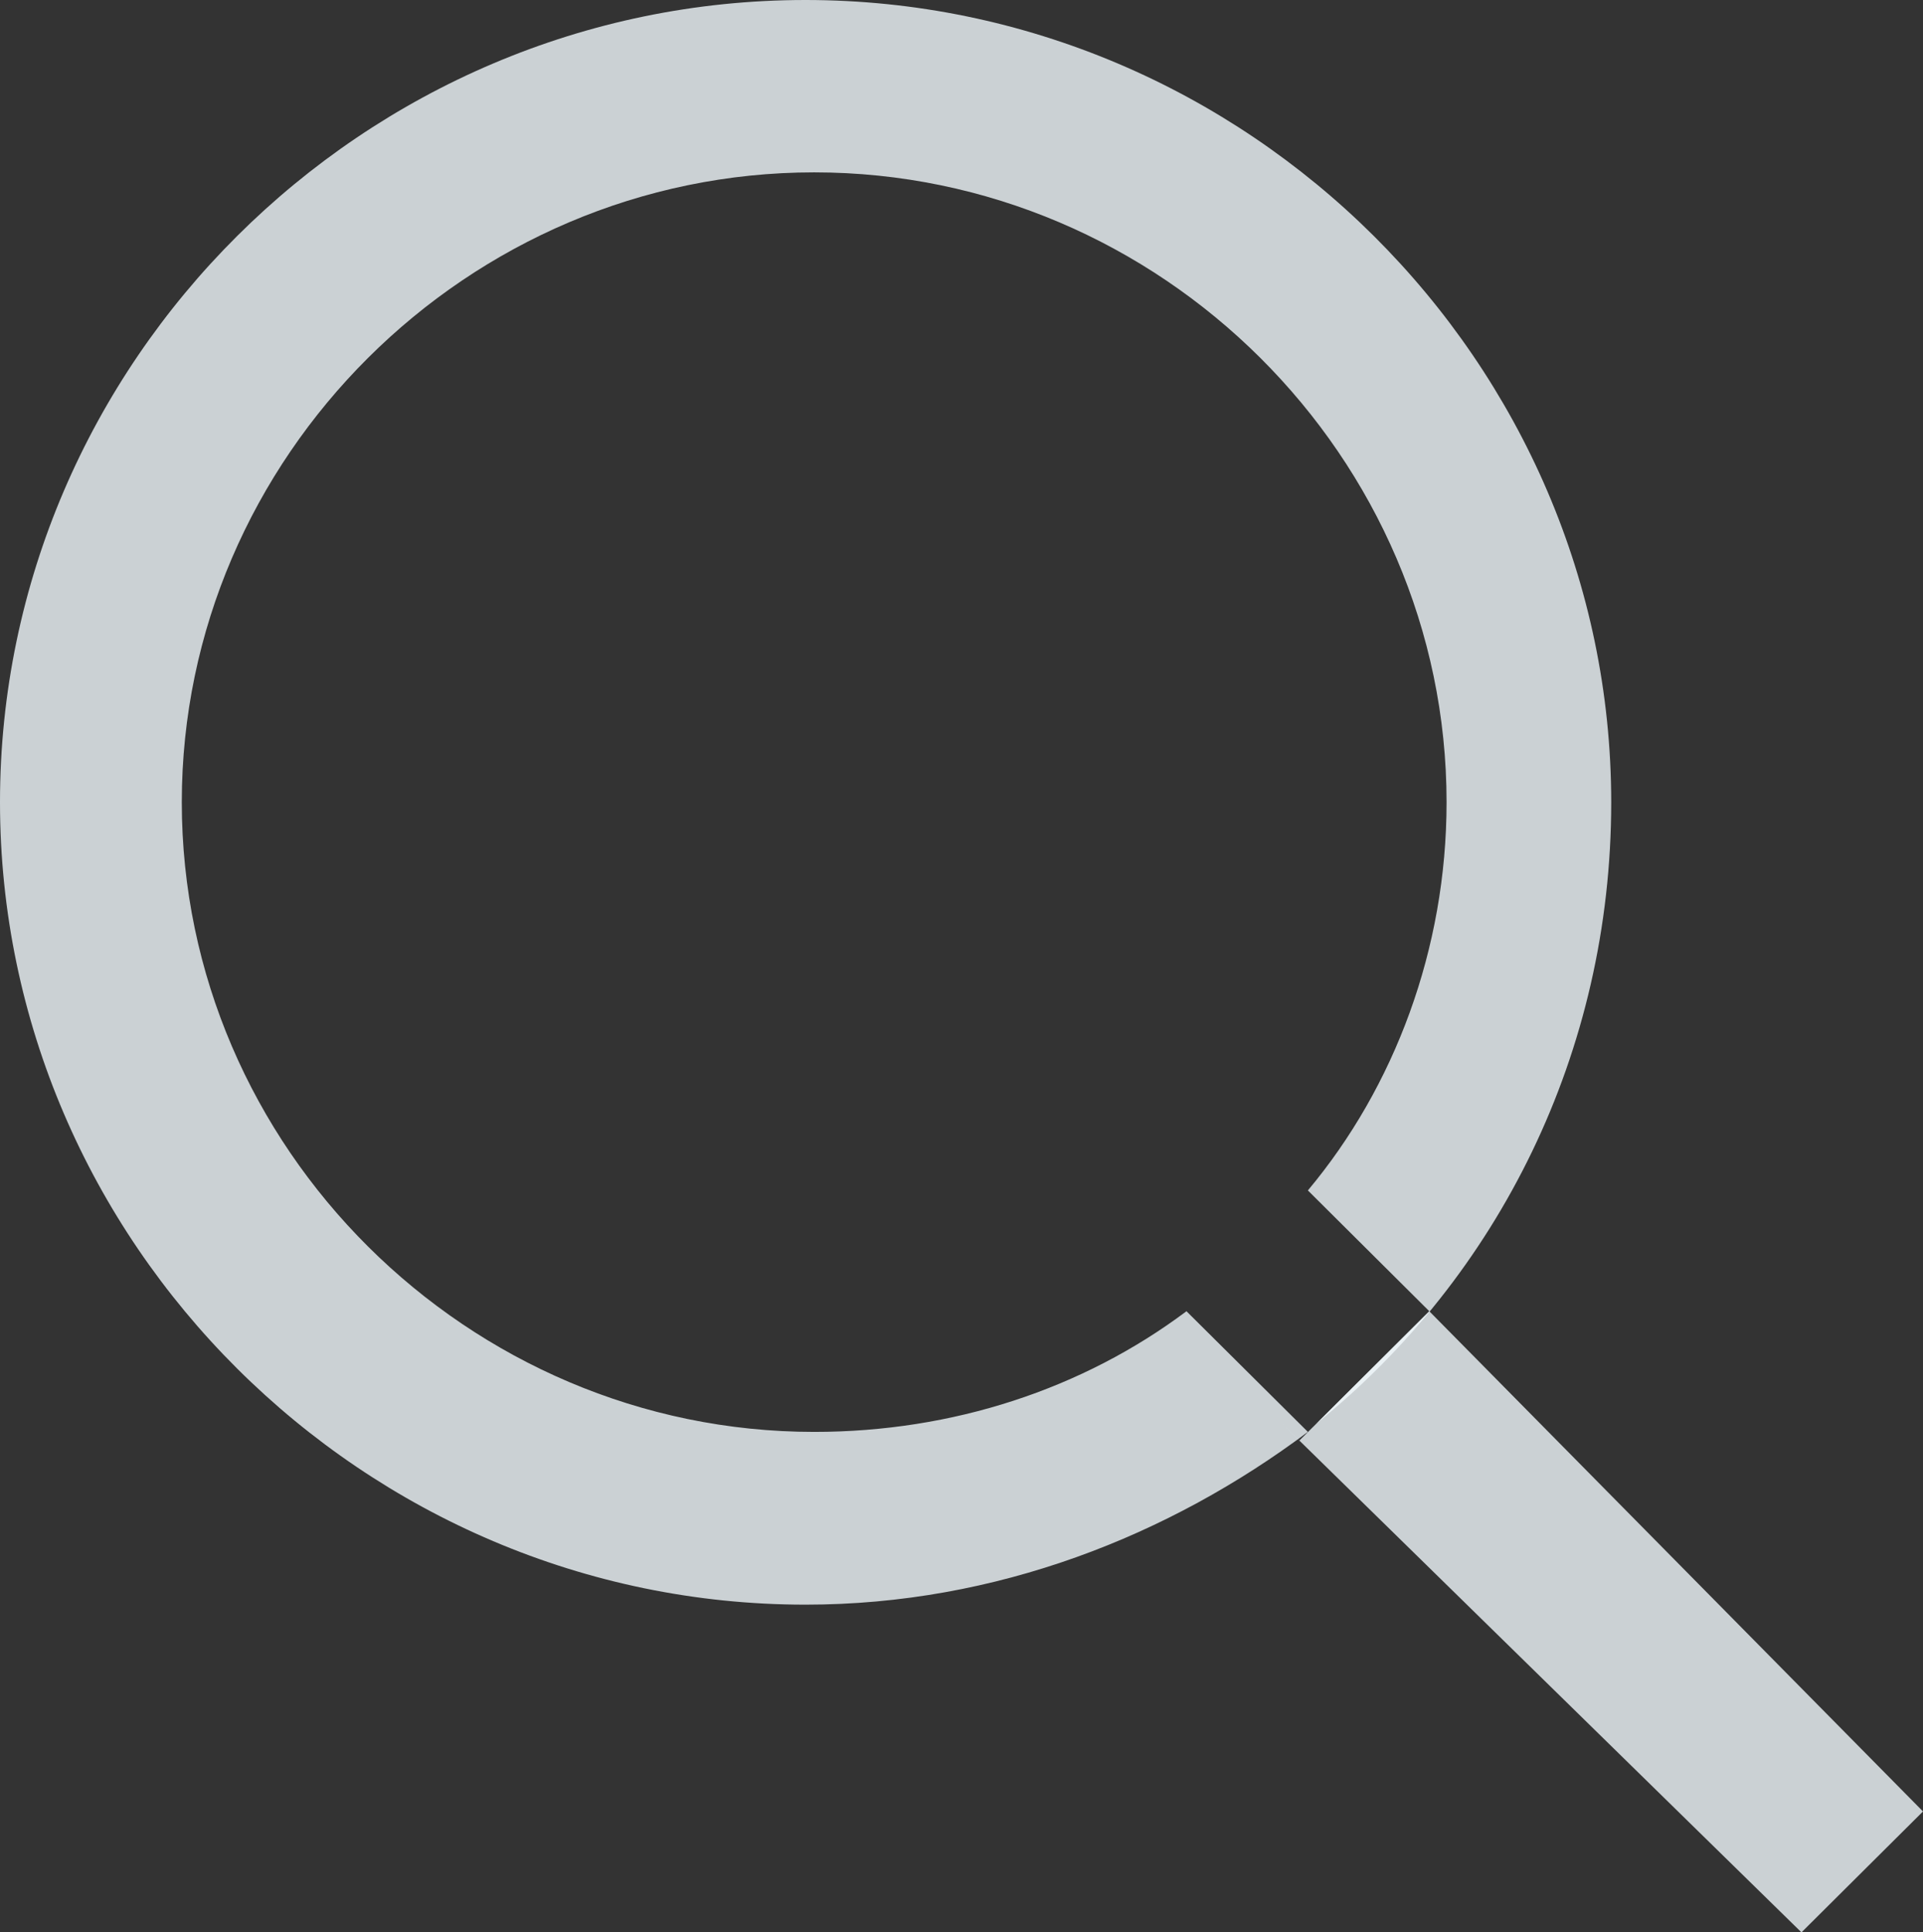 <?xml version="1.0" encoding="utf-8"?>
<!-- Generator: Adobe Illustrator 16.0.0, SVG Export Plug-In . SVG Version: 6.00 Build 0)  -->
<!DOCTYPE svg PUBLIC "-//W3C//DTD SVG 1.1//EN" "http://www.w3.org/Graphics/SVG/1.1/DTD/svg11.dtd">
<svg version="1.1" id="Layer_1" xmlns="http://www.w3.org/2000/svg" xmlns:xlink="http://www.w3.org/1999/xlink" x="0px" y="0px"
	 width="14.809px" height="14.877px" viewBox="0 0 14.809 14.877" enable-background="new 0 0 14.809 14.877" xml:space="preserve">
<rect x="0" y="0" width="14.809" height="14.877" fill="#333333" stroke="none"/>
<g>
	<g opacity="0.8">
		<g>
			<path fill="#F1F9FD" d="M6.203,0C2.8,0,0,2.789,0,6.176c0,3.388,2.8,6.178,6.203,6.178c1.469,0,2.802-0.531,3.869-1.33
				l-0.935-0.929c-0.799,0.599-1.8,0.929-2.867,0.929c-2.669,0-4.87-2.19-4.87-4.848c0-2.656,2.201-4.849,4.87-4.849
				c2.668,0,4.87,2.192,4.87,4.849c0,1.13-0.401,2.192-1.068,2.989l0.935,0.93l-0.867,0.863c1.399-1.13,2.268-2.856,2.268-4.782
				C12.407,2.789,9.605,0,6.203,0z"/>
		</g>
	</g>
	<g opacity="0.8">
		<g>
			<polygon fill="#F1F9FD" points="11.007,10.095 10.006,11.091 9.871,10.958 13.873,14.877 14.809,13.946 			"/>
			<polygon fill="#F1F9FD" points="10.872,10.028 10.474,9.629 10.474,9.629 			"/>
		</g>
	</g>
</g>
</svg>
